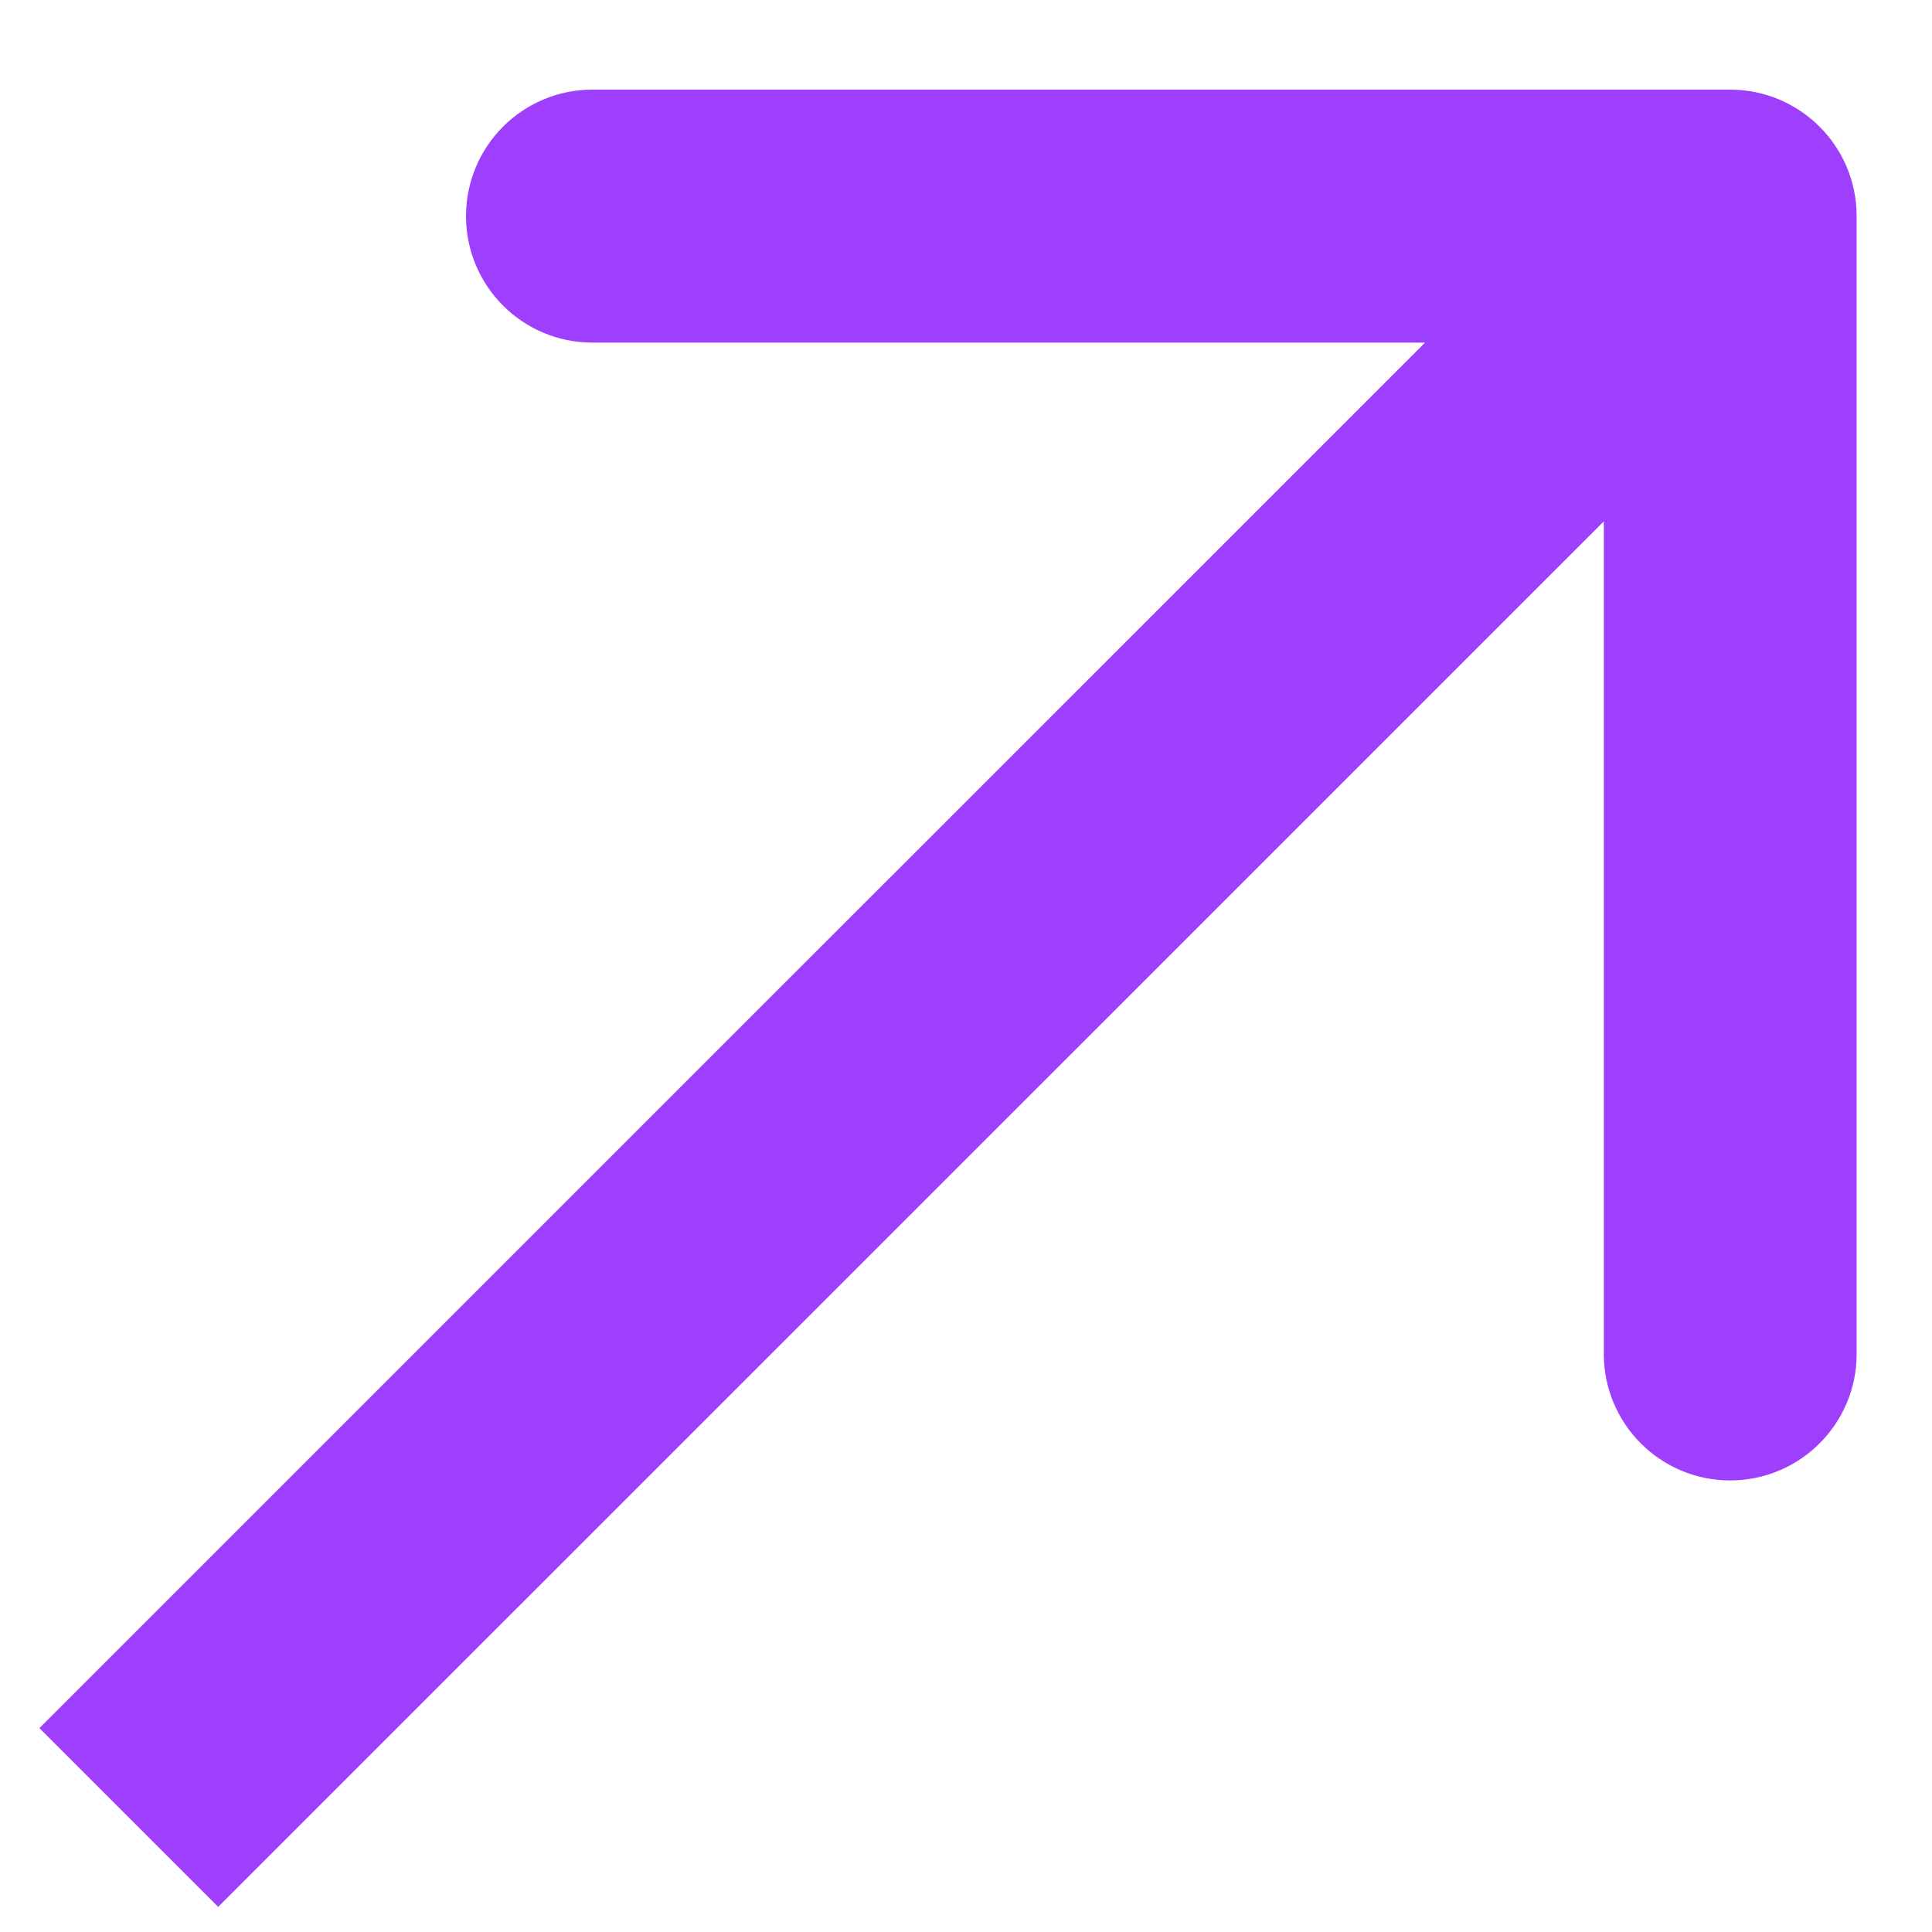 <svg width="15" height="15" viewBox="0 0 15 15" fill="none" xmlns="http://www.w3.org/2000/svg">
<path fill-rule="evenodd" clip-rule="evenodd" d="M4.599 0.696L13.433 0.696C13.975 0.696 14.415 1.136 14.415 1.678L14.415 10.512C14.415 11.054 13.975 11.494 13.433 11.494C12.891 11.494 12.452 11.054 12.452 10.512V4.048L1.694 14.805L0.306 13.417L11.064 2.66L4.599 2.66C4.057 2.66 3.618 2.22 3.618 1.678C3.618 1.136 4.057 0.696 4.599 0.696Z" fill="#9E3FFD"/>
</svg>
